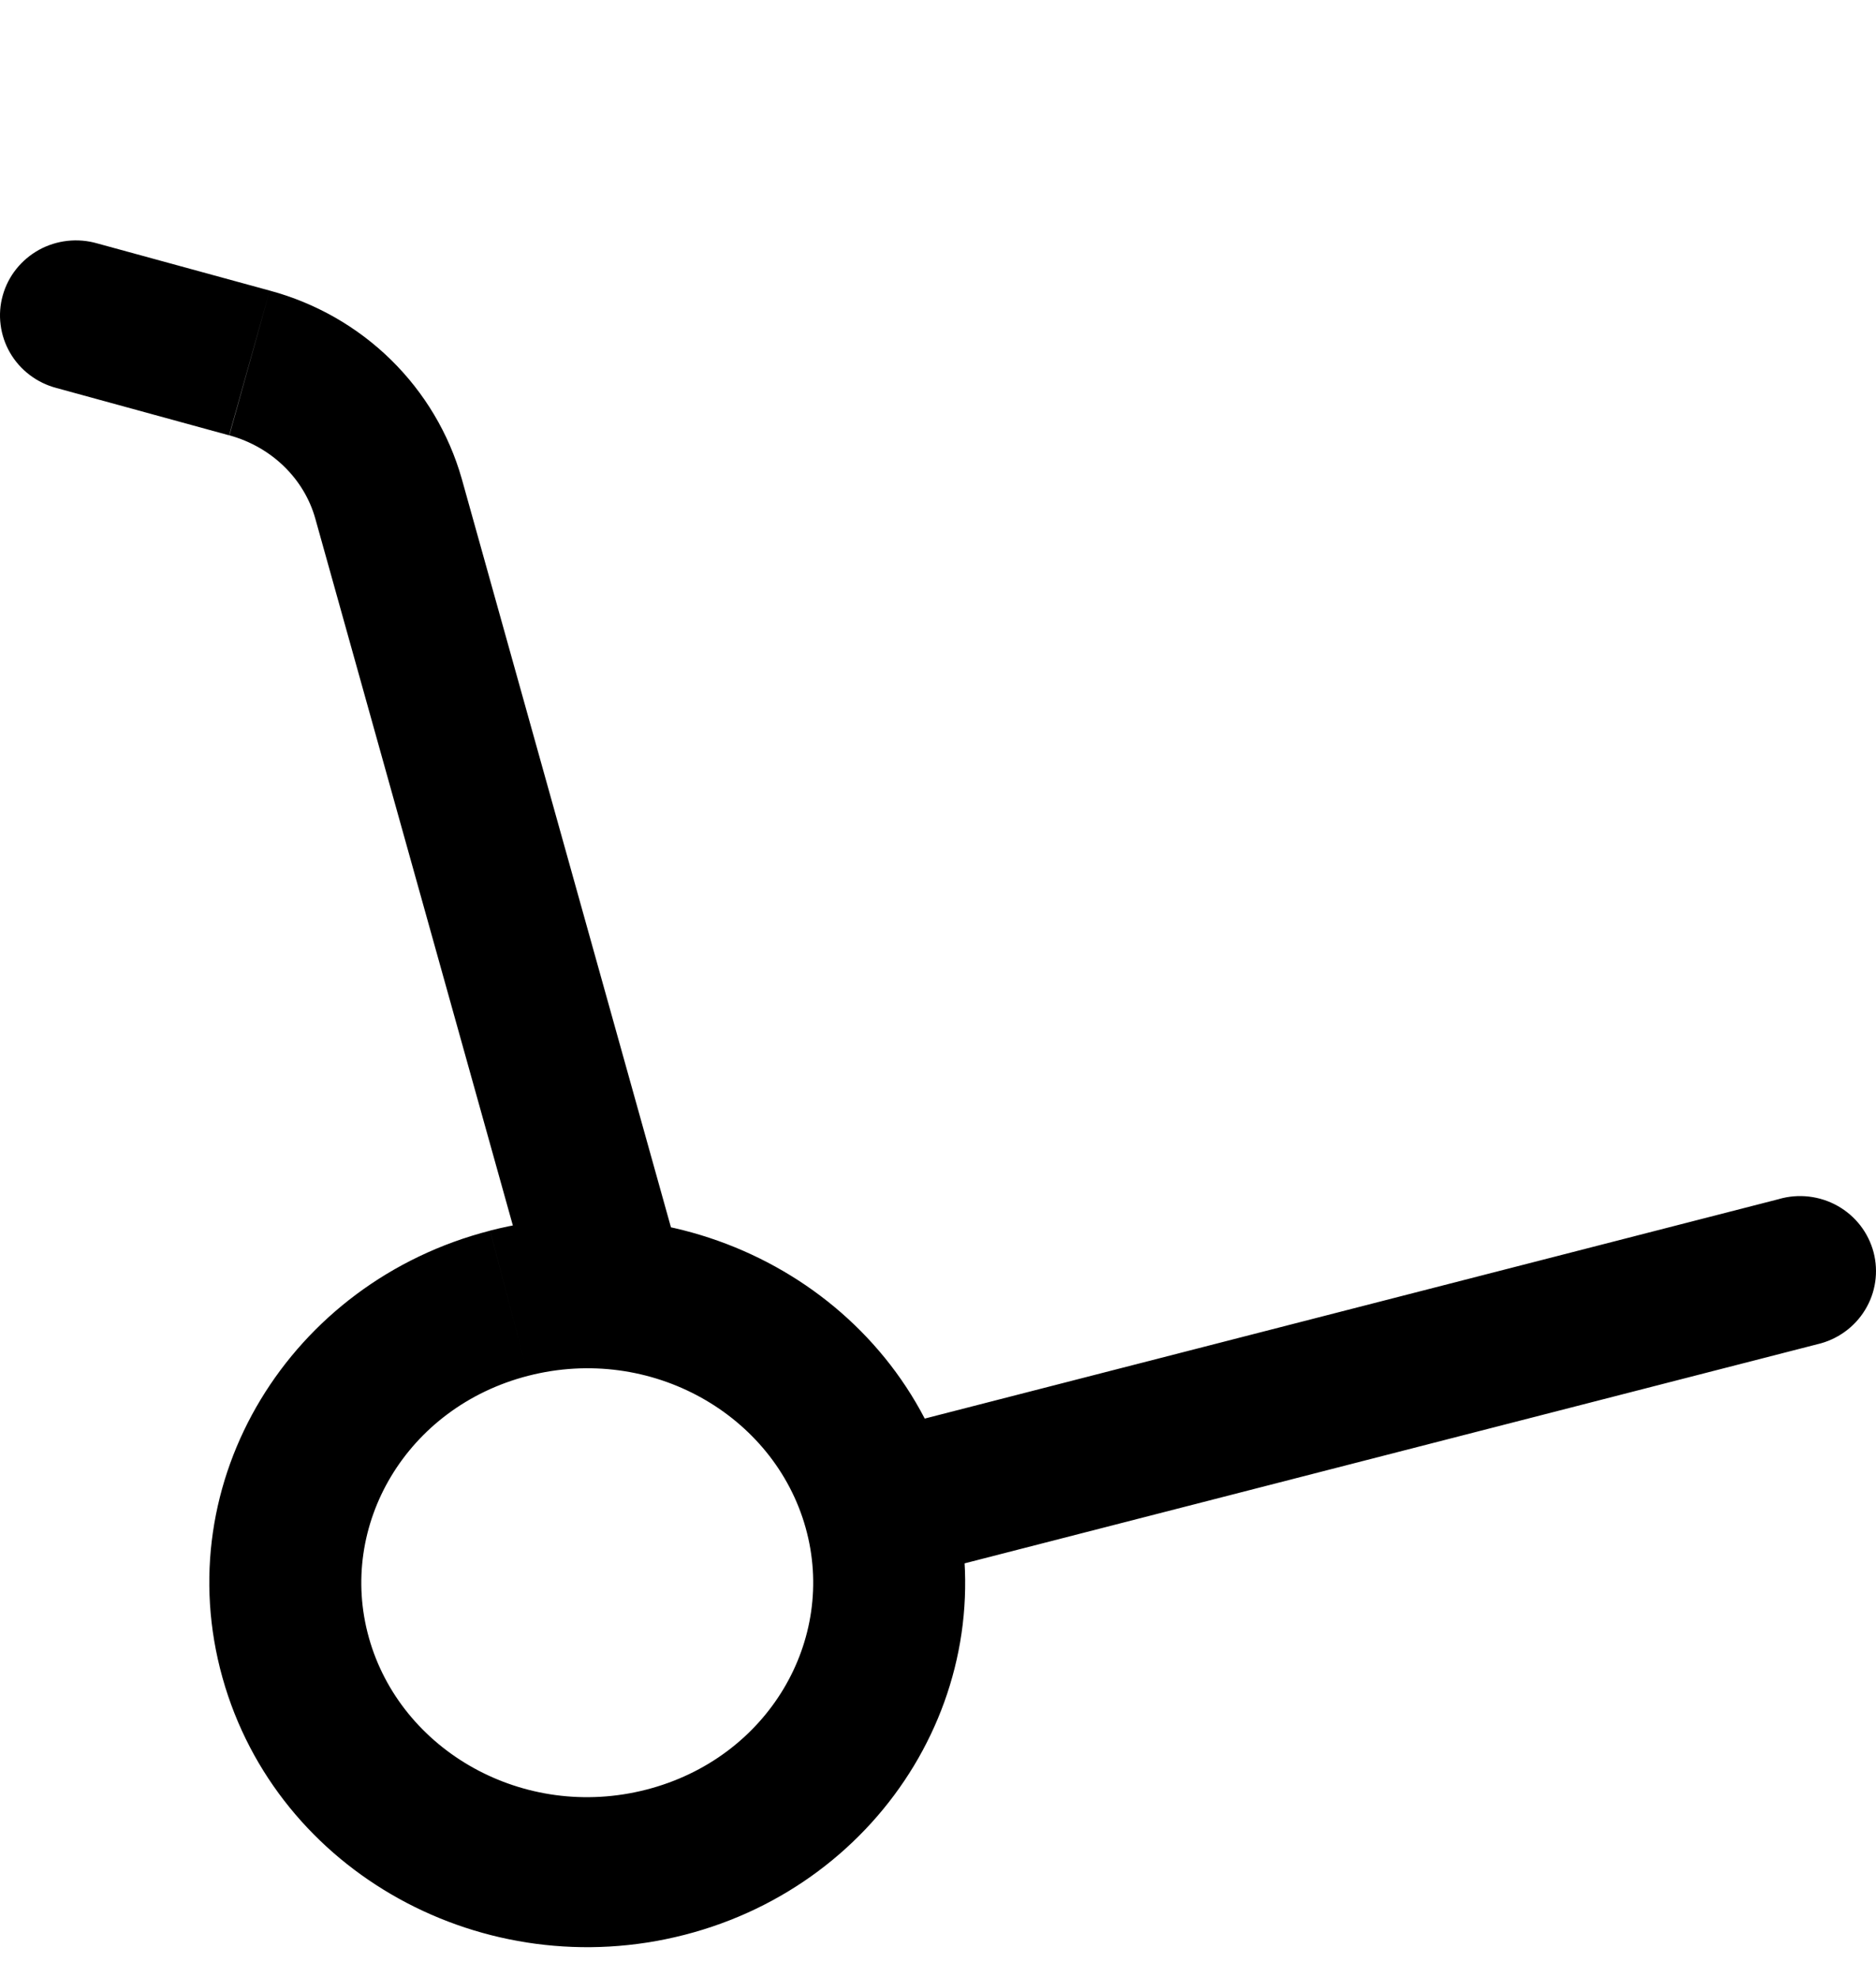 <svg width="56" height="59" viewBox="0 0 56 59" xmlns="http://www.w3.org/2000/svg">
<g id="Group">
<path id="Vector" d="M15.916 38.745C15.995 39.028 16.13 39.294 16.314 39.526C16.497 39.758 16.724 39.952 16.983 40.097C17.242 40.242 17.528 40.335 17.823 40.371C18.119 40.407 18.419 40.385 18.706 40.307C18.992 40.228 19.261 40.095 19.496 39.914C19.73 39.733 19.927 39.508 20.073 39.252C20.22 38.996 20.315 38.714 20.351 38.422C20.388 38.13 20.366 37.834 20.286 37.55L15.916 38.745ZM2.902 7.264C2.614 7.181 2.312 7.155 2.014 7.188C1.716 7.221 1.427 7.312 1.165 7.456C0.903 7.601 0.672 7.795 0.486 8.028C0.3 8.261 0.163 8.528 0.083 8.814C0.002 9.099 -0.02 9.398 0.018 9.692C0.055 9.987 0.151 10.271 0.3 10.528C0.449 10.785 0.649 11.011 0.887 11.191C1.125 11.372 1.397 11.504 1.687 11.58L2.902 7.264ZM54.244 40.119C54.539 40.051 54.818 39.926 55.063 39.75C55.308 39.575 55.516 39.352 55.672 39.096C55.829 38.84 55.933 38.555 55.976 38.259C56.02 37.963 56.003 37.661 55.927 37.371C55.85 37.082 55.716 36.81 55.532 36.572C55.347 36.335 55.117 36.136 54.853 35.988C54.59 35.84 54.299 35.746 53.998 35.711C53.697 35.676 53.392 35.701 53.102 35.785L54.244 40.119ZM24.049 45.596C24.986 48.942 22.931 52.475 19.292 53.41L20.431 57.744C26.406 56.212 30.057 50.271 28.419 44.402L24.049 45.596ZM19.292 53.41C15.629 54.351 11.954 52.248 11.011 48.873L6.641 50.068C8.273 55.907 14.48 59.273 20.431 57.744L19.292 53.41ZM11.011 48.873C10.074 45.528 12.129 41.994 15.768 41.059L14.629 36.728C8.654 38.261 5 44.199 6.641 50.068L11.011 48.873ZM15.768 41.059C19.431 40.119 23.106 42.221 24.049 45.596L28.419 44.402C26.787 38.562 20.579 35.196 14.629 36.726L15.768 41.059ZM20.286 37.55L13.782 14.283L9.412 15.477L15.916 38.745L20.286 37.55ZM8.052 8.673L2.902 7.264L1.687 11.58L6.84 12.992L8.052 8.673ZM13.782 14.283C13.399 12.938 12.669 11.715 11.665 10.732C10.661 9.749 9.416 9.04 8.052 8.673L6.846 12.992C8.131 13.345 9.086 14.31 9.412 15.477L13.782 14.283ZM26.808 47.167L54.244 40.119L53.105 35.785L25.666 42.834L26.808 47.167Z"/>
<path id="Vector_2" d="M20.253 19.225C18.787 13.983 18.056 11.361 19.301 9.297C20.543 7.23 23.278 6.528 28.748 5.121L34.551 3.634C40.021 2.23 42.757 1.525 44.911 2.717C47.066 3.912 47.801 6.531 49.263 11.776L50.82 17.337C52.286 22.579 53.02 25.202 51.775 27.269C50.53 29.332 47.794 30.037 42.324 31.441L36.522 32.932C31.051 34.335 28.316 35.037 26.161 33.846C24.006 32.651 23.275 30.031 21.809 24.79L20.253 19.225Z" stroke-width="3" fill="none"/>
</g>
</svg>

